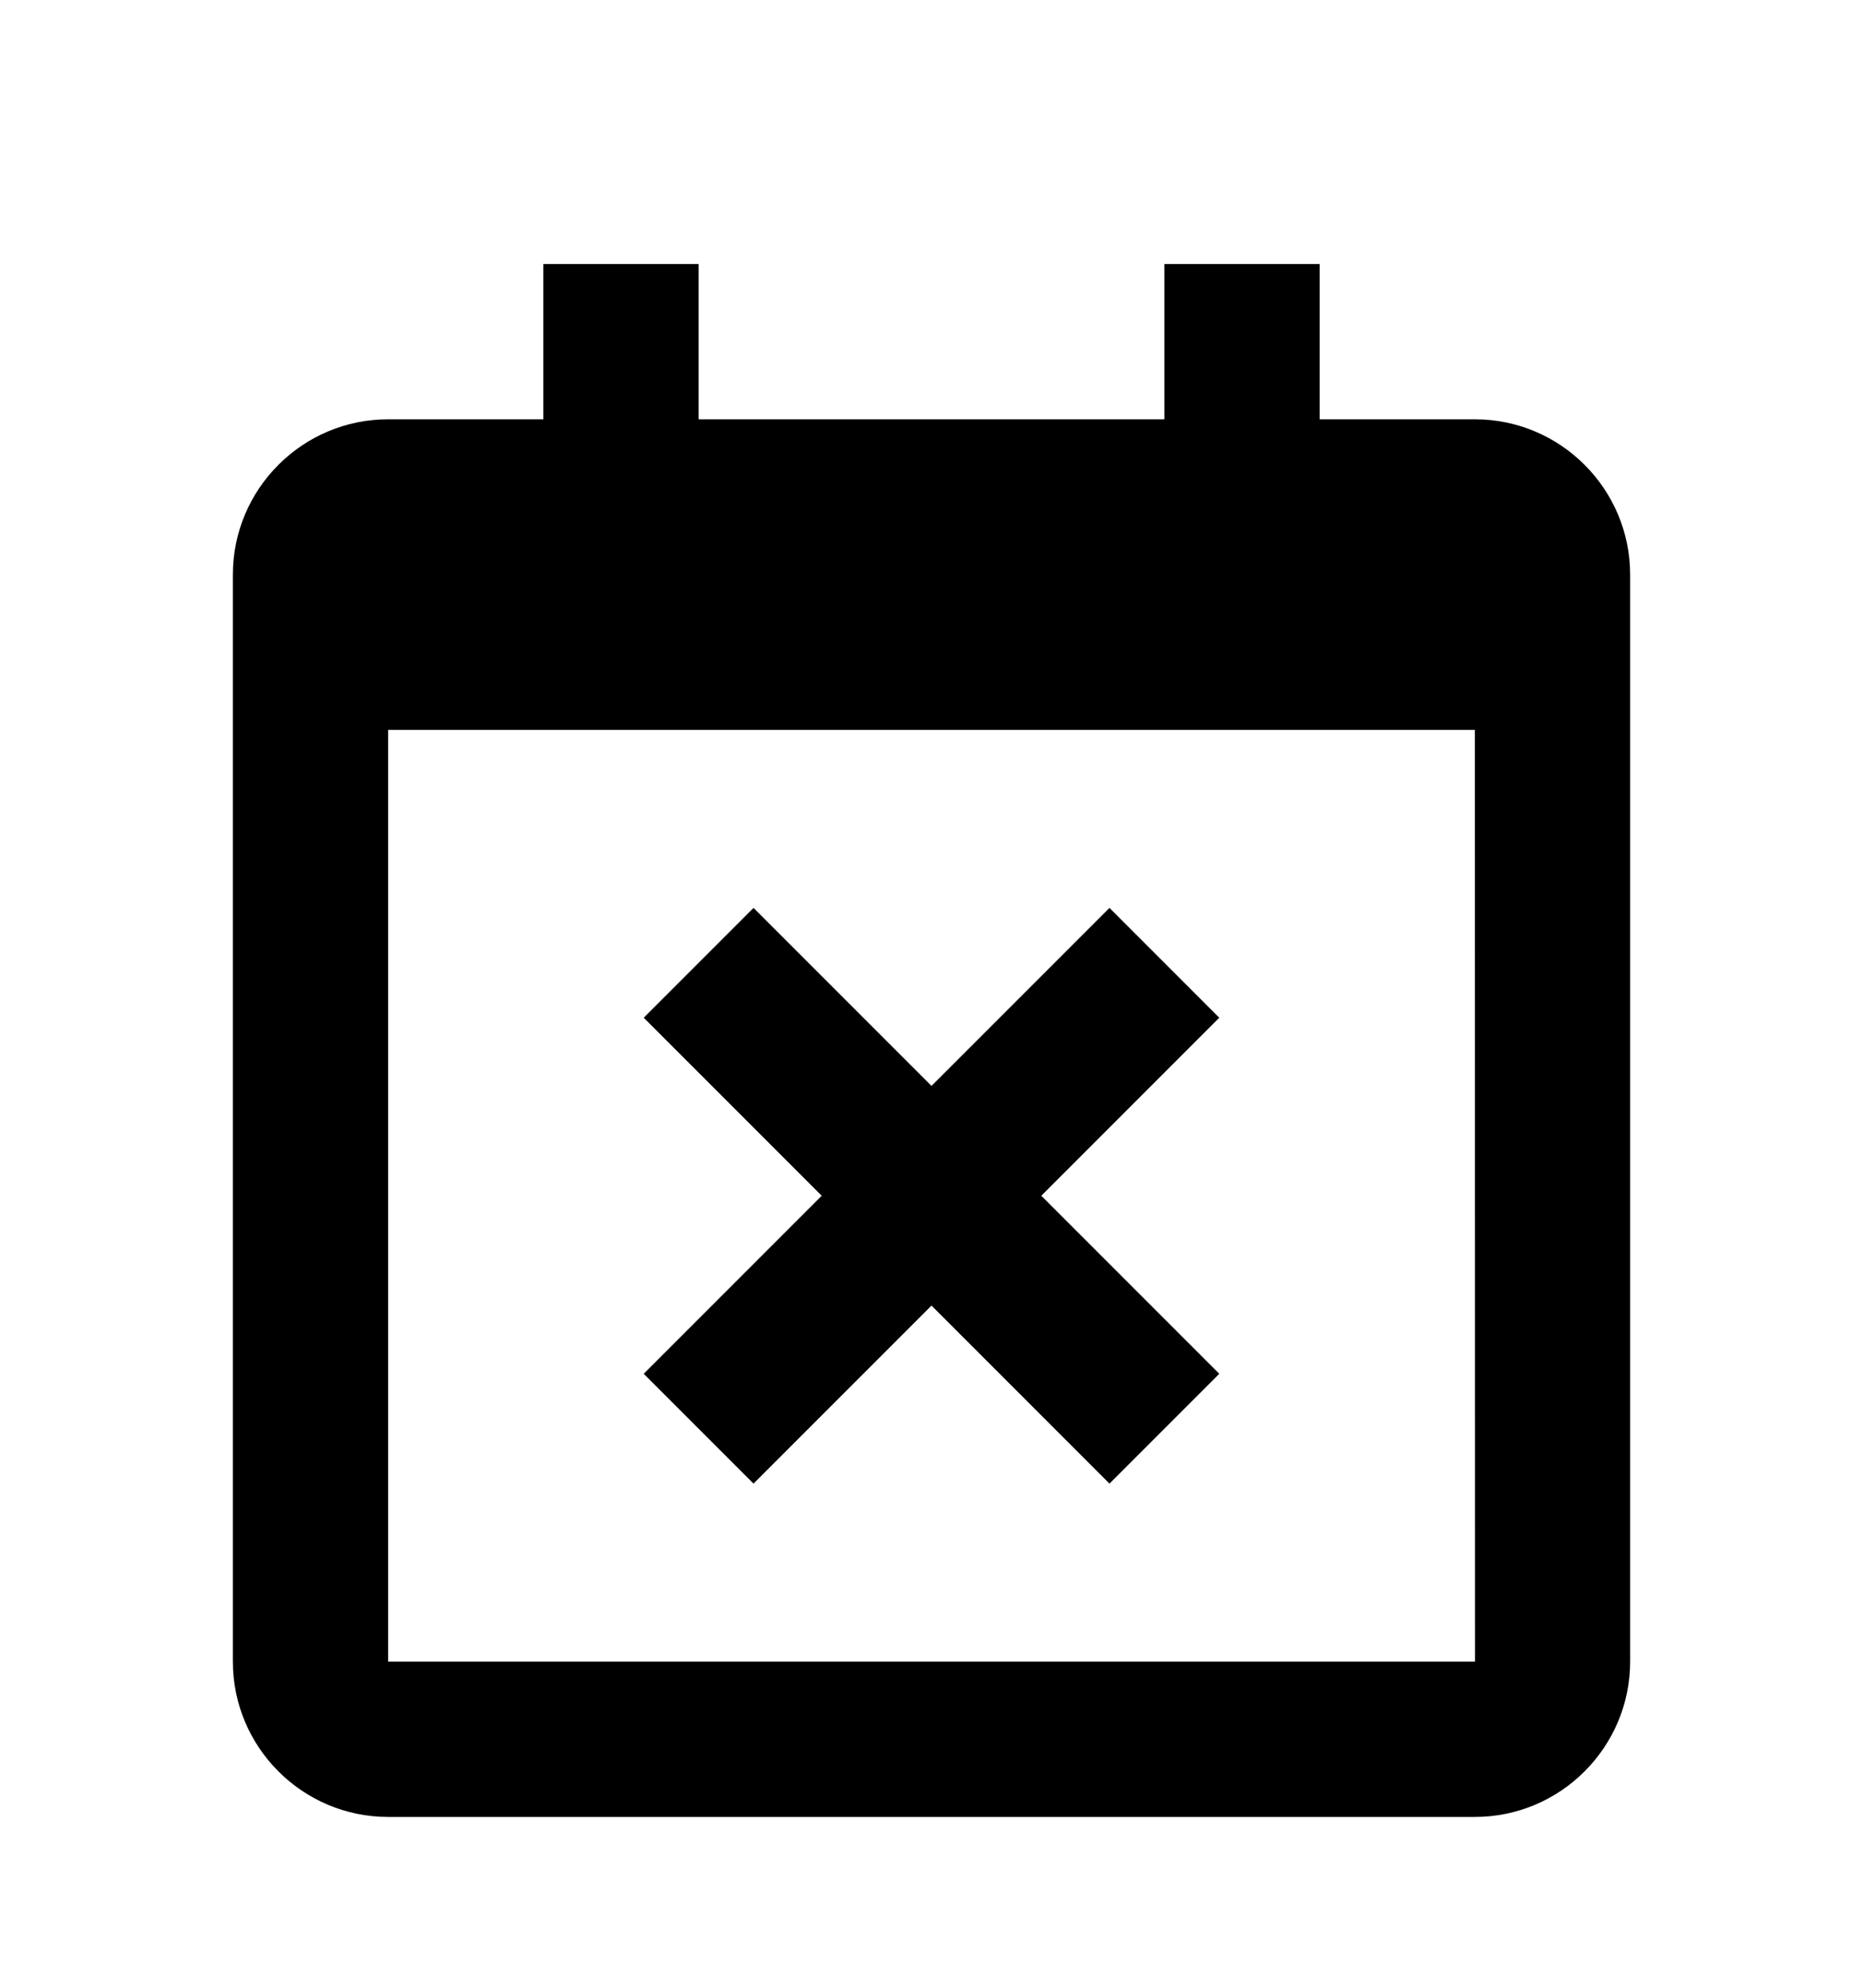 <svg width="15" height="16" viewBox="0 0 15 16" fill="none" xmlns="http://www.w3.org/2000/svg">
<path d="M5.183 11.058L6.067 11.942L7.5 10.509L8.933 11.942L9.817 11.058L8.384 9.625L9.817 8.192L8.933 7.308L7.5 8.741L6.067 7.308L5.183 8.192L6.616 9.625L5.183 11.058Z" fill="black"/>
<path d="M11.875 3.375H10.625V2.125H9.375V3.375H5.625V2.125H4.375V3.375H3.125C2.436 3.375 1.875 3.936 1.875 4.625V13.375C1.875 14.064 2.436 14.625 3.125 14.625H11.875C12.564 14.625 13.125 14.064 13.125 13.375V4.625C13.125 3.936 12.564 3.375 11.875 3.375ZM11.876 13.375H3.125V5.875H11.875L11.876 13.375Z" fill="black"/>
</svg>
